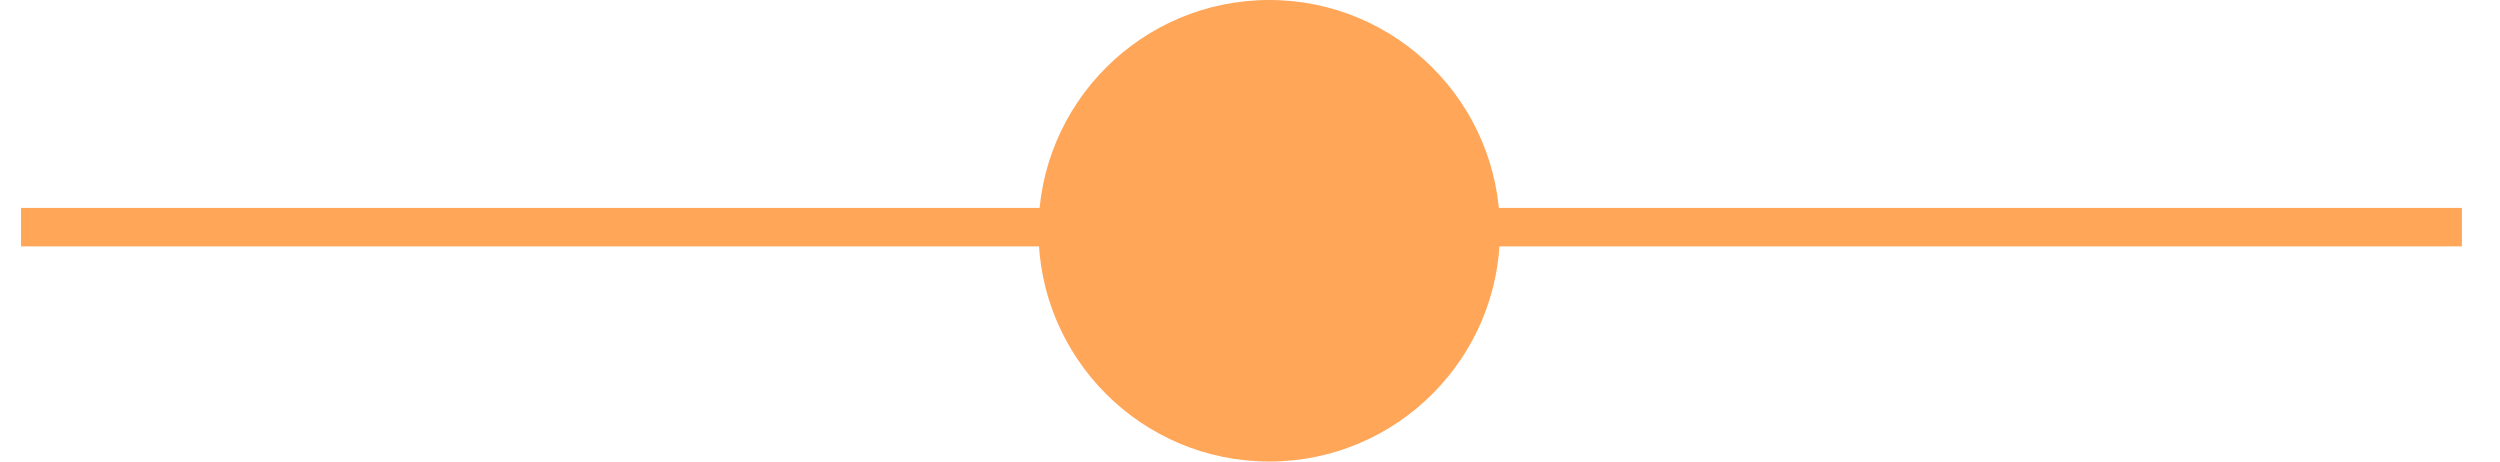<svg viewBox="0 0 65 12" version="1.1" xmlns="http://www.w3.org/2000/svg" xmlns:xlink="http://www.w3.org/1999/xlink">
    <g id="Page-1" stroke="none" stroke-width="1" fill="none" fill-rule="evenodd">
        <g id="Desktop-HD" transform="translate(-412, -3624)">
            <g id="#3-MOMENTS-FORTS" transform="translate(74, 2733)">
                <g id="TIMELINE" transform="translate(1, 192)">
                    <g id="Group-3" transform="translate(337, 699)">
                        <path d="M0.547,5.906 L64.01,5.906" id="Path-9" stroke="#FFA658"></path>
                        <circle id="Oval-4" fill="#FFA658" cx="33" cy="6" r="6"></circle>
                    </g>
                </g>
            </g>
        </g>
    </g>
</svg>
